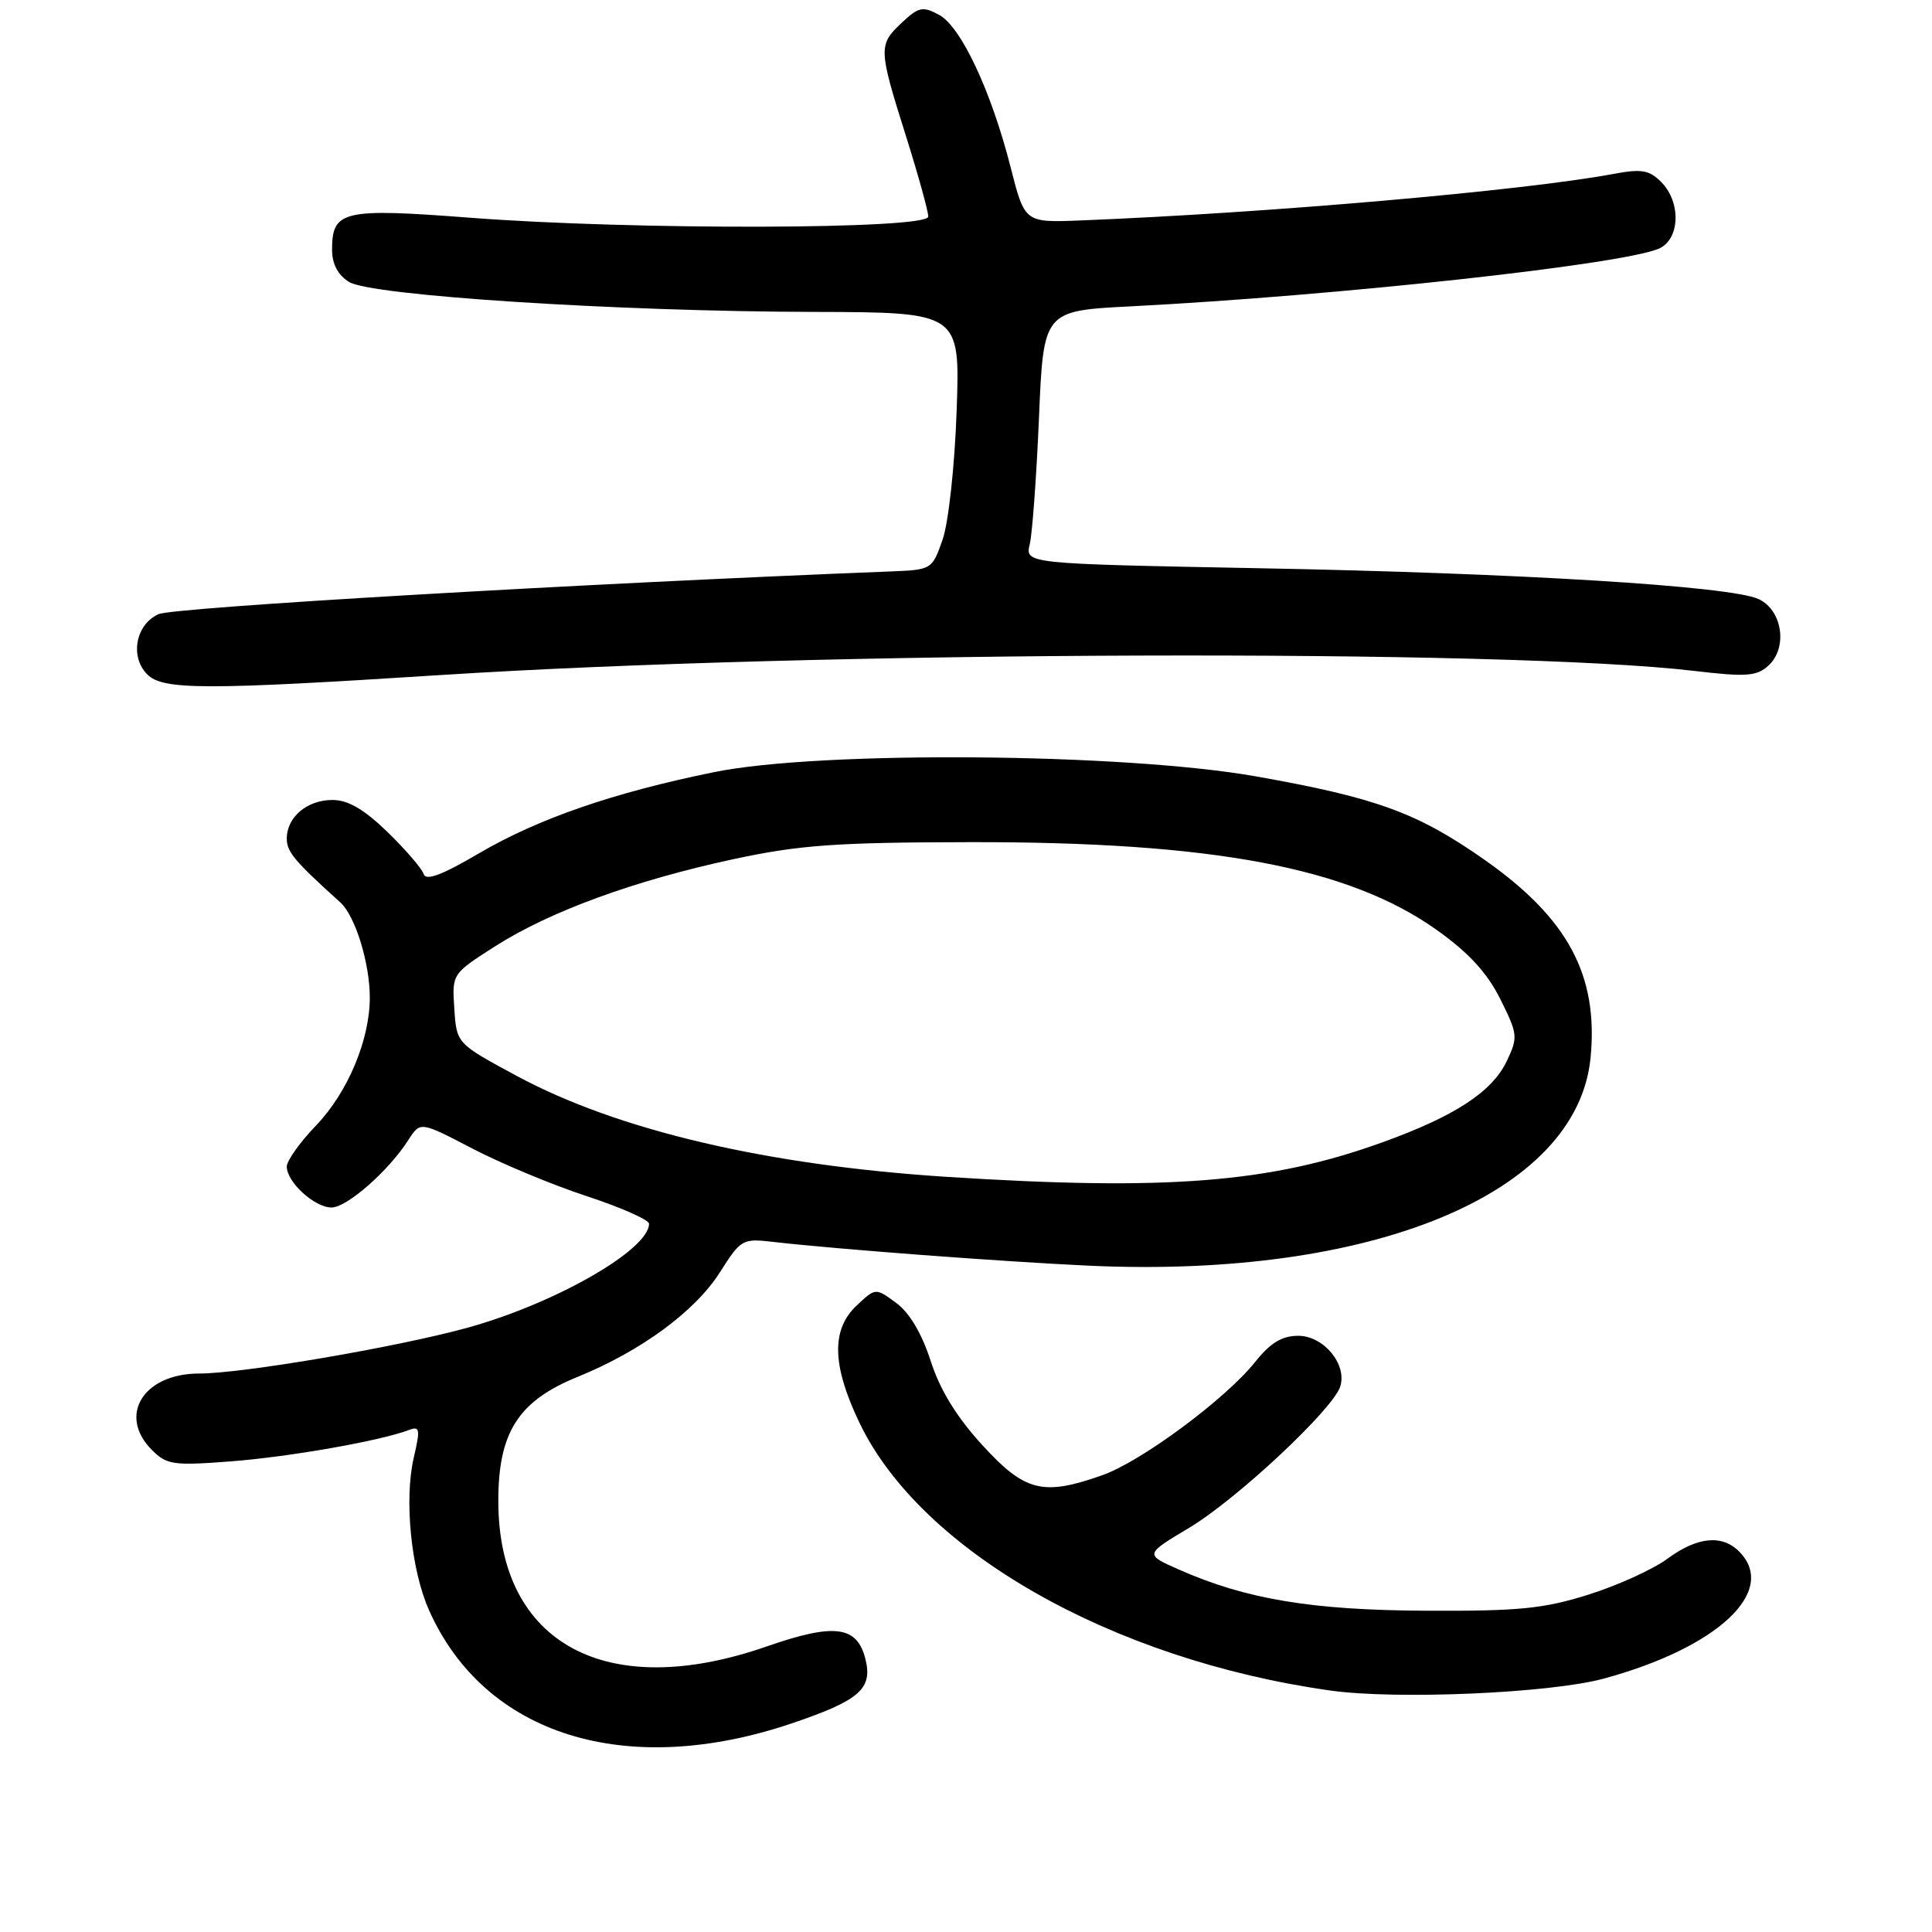 <?xml version="1.0" encoding="UTF-8" standalone="no"?>
<!DOCTYPE svg PUBLIC "-//W3C//DTD SVG 1.1//EN" "http://www.w3.org/Graphics/SVG/1.1/DTD/svg11.dtd" >
<svg xmlns="http://www.w3.org/2000/svg" xmlns:xlink="http://www.w3.org/1999/xlink" version="1.1" viewBox="0 0 256 256">
 <g >
 <path fill="currentColor"
d=" M 104.93 228.35 C 113.91 225.31 115.66 223.78 114.67 219.82 C 113.56 215.42 110.56 215.04 101.57 218.17 C 80.38 225.54 66.08 217.82 66.03 199.00 C 66.00 189.83 68.65 185.65 76.52 182.45 C 84.94 179.03 92.13 173.74 95.41 168.56 C 98.15 164.23 98.39 164.09 102.37 164.55 C 110.81 165.52 132.88 167.18 144.29 167.71 C 181.88 169.43 209.03 158.17 210.76 140.13 C 211.81 129.24 207.77 121.70 196.74 113.95 C 187.82 107.69 182.41 105.71 166.45 102.88 C 148.93 99.77 108.65 99.45 94.63 102.31 C 81.37 105.00 71.32 108.47 63.52 113.04 C 58.57 115.95 56.43 116.75 56.14 115.82 C 55.91 115.09 53.75 112.59 51.35 110.25 C 48.23 107.23 46.12 106.00 44.05 106.00 C 40.69 106.00 38.00 108.27 38.00 111.12 C 38.00 112.88 39.01 114.08 45.10 119.58 C 47.07 121.37 49.00 127.59 49.00 132.19 C 49.00 137.79 46.07 144.76 41.90 149.11 C 39.75 151.34 38.00 153.80 38.00 154.58 C 38.00 156.64 41.68 160.00 43.93 160.00 C 45.98 160.00 51.51 155.13 54.12 151.04 C 55.69 148.59 55.69 148.59 62.59 152.19 C 66.39 154.17 73.21 157.01 77.75 158.50 C 82.29 159.99 86.00 161.64 86.00 162.15 C 86.00 165.62 73.44 172.79 61.80 175.97 C 52.41 178.54 32.07 182.00 26.40 182.00 C 18.99 182.00 15.56 187.56 20.14 192.14 C 22.10 194.10 22.96 194.22 30.58 193.64 C 38.39 193.04 50.46 190.91 54.16 189.49 C 55.64 188.93 55.71 189.33 54.82 193.18 C 53.54 198.71 54.47 208.02 56.84 213.34 C 64.21 229.93 82.96 235.78 104.93 228.35 Z  M 212.45 222.44 C 227.62 218.34 235.66 210.80 230.43 205.57 C 228.16 203.30 224.88 203.64 220.94 206.54 C 219.05 207.94 214.35 210.08 210.50 211.29 C 204.56 213.16 201.29 213.49 189.00 213.43 C 173.80 213.36 165.10 211.91 156.18 207.96 C 151.67 205.97 151.67 205.97 157.59 202.43 C 163.90 198.65 176.63 186.74 177.59 183.72 C 178.52 180.78 175.39 177.00 172.02 177.00 C 169.87 177.00 168.34 177.93 166.30 180.48 C 162.40 185.37 151.22 193.66 146.07 195.47 C 138.19 198.26 135.81 197.66 130.17 191.49 C 126.74 187.74 124.56 184.19 123.32 180.33 C 122.15 176.71 120.52 173.95 118.76 172.65 C 116.02 170.63 116.02 170.63 113.51 172.99 C 110.13 176.17 110.24 180.90 113.87 188.50 C 122.00 205.50 147.32 219.92 176.25 224.00 C 184.99 225.24 205.34 224.36 212.45 222.44 Z  M 58.50 89.44 C 108.29 86.25 199.63 85.95 224.50 88.90 C 231.36 89.71 232.76 89.61 234.30 88.22 C 236.93 85.85 236.19 80.83 233.00 79.37 C 229.26 77.66 201.36 75.94 166.66 75.29 C 135.82 74.70 135.82 74.70 136.45 72.10 C 136.79 70.67 137.34 63.13 137.67 55.34 C 138.27 41.18 138.27 41.18 149.88 40.59 C 176.97 39.20 214.61 35.10 219.75 32.97 C 222.61 31.79 222.81 26.81 220.11 24.11 C 218.52 22.52 217.50 22.35 213.77 23.05 C 201.88 25.27 167.93 28.23 143.14 29.21 C 135.78 29.50 135.78 29.50 133.92 22.19 C 131.34 12.06 127.33 3.51 124.42 1.96 C 122.27 0.80 121.71 0.92 119.50 3.00 C 116.37 5.94 116.39 6.44 120.02 17.95 C 121.66 23.15 123.00 27.99 123.00 28.70 C 123.00 30.41 83.97 30.51 62.29 28.85 C 45.43 27.56 44.00 27.89 44.00 33.10 C 44.00 34.98 44.77 36.43 46.25 37.36 C 49.16 39.17 81.61 41.27 107.86 41.33 C 127.22 41.38 127.22 41.38 126.76 54.44 C 126.50 61.80 125.68 69.25 124.90 71.50 C 123.51 75.47 123.46 75.50 118.00 75.72 C 77.08 77.32 22.99 80.48 21.00 81.38 C 17.97 82.75 17.18 87.04 19.52 89.37 C 21.59 91.44 27.13 91.45 58.50 89.44 Z  M 125.47 155.94 C 101.62 154.41 81.88 149.78 68.50 142.58 C 60.50 138.27 60.50 138.27 60.20 133.66 C 59.89 129.04 59.89 129.04 65.59 125.40 C 72.81 120.78 84.05 116.67 97.20 113.84 C 105.93 111.97 110.69 111.62 128.50 111.59 C 160.68 111.53 178.77 114.94 190.43 123.26 C 194.64 126.27 197.07 128.92 198.80 132.39 C 201.12 137.05 201.16 137.44 199.65 140.61 C 197.71 144.68 192.75 147.92 183.13 151.38 C 168.32 156.73 154.68 157.81 125.47 155.94 Z "/>
</g>
</svg>